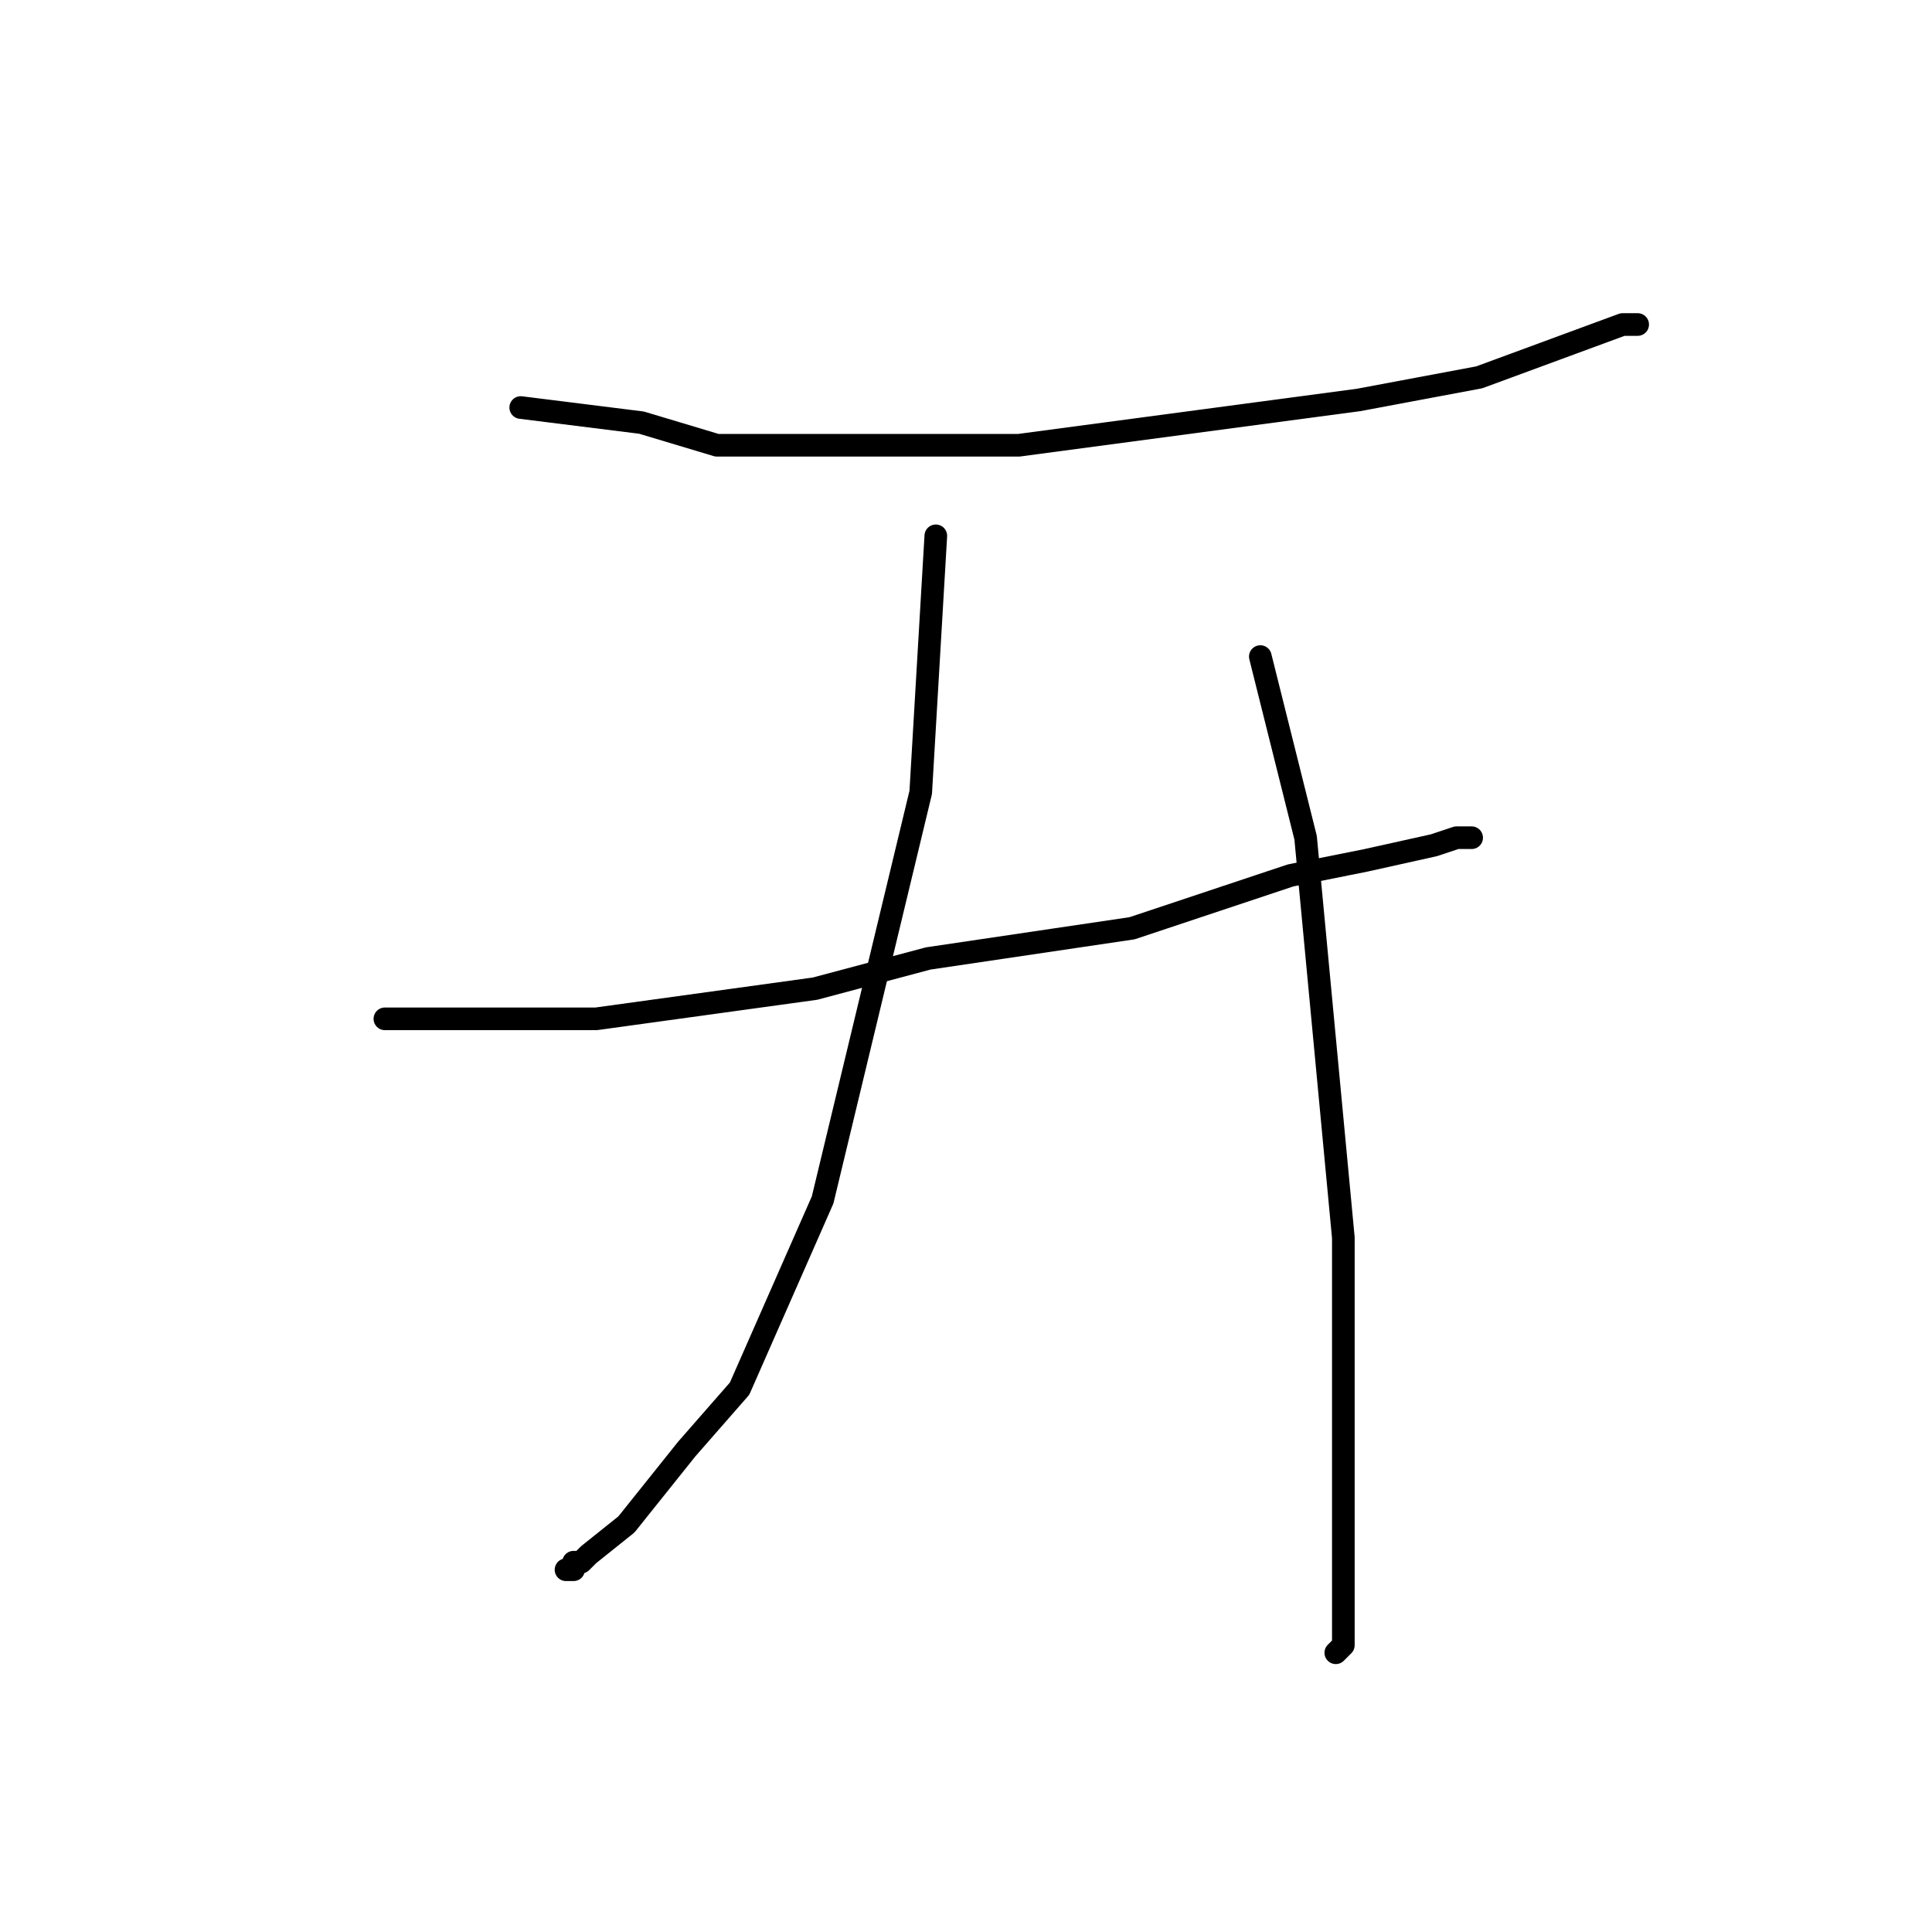 <?xml version="1.0" standalone="no"?>
    <svg width="256" height="256" xmlns="http://www.w3.org/2000/svg" version="1.1">
    <polyline stroke="black" stroke-width="3" stroke-linecap="round" fill="transparent" stroke-linejoin="round" points="69 54 77 55 85 56 95 59 135 59 180 53 196 50 215 43 217 43 217 43 " />
        <polyline stroke="black" stroke-width="3" stroke-linecap="round" fill="transparent" stroke-linejoin="round" points="51 135 55 135 59 135 79 135 108 131 123 127 150 123 171 116 181 114 190 112 193 111 194 111 195 111 195 111 " />
        <polyline stroke="black" stroke-width="3" stroke-linecap="round" fill="transparent" stroke-linejoin="round" points="124 71 123 88 122 105 109 159 98 184 91 192 83 202 78 206 77 207 76 207 76 208 75 208 75 208 " />
        <polyline stroke="black" stroke-width="3" stroke-linecap="round" fill="transparent" stroke-linejoin="round" points="167 87 167 87 167 87 173 111 178 164 178 172 178 196 178 207 178 210 178 214 178 215 178 215 178 216 178 217 178 218 177 219 177 219 " />
        </svg>